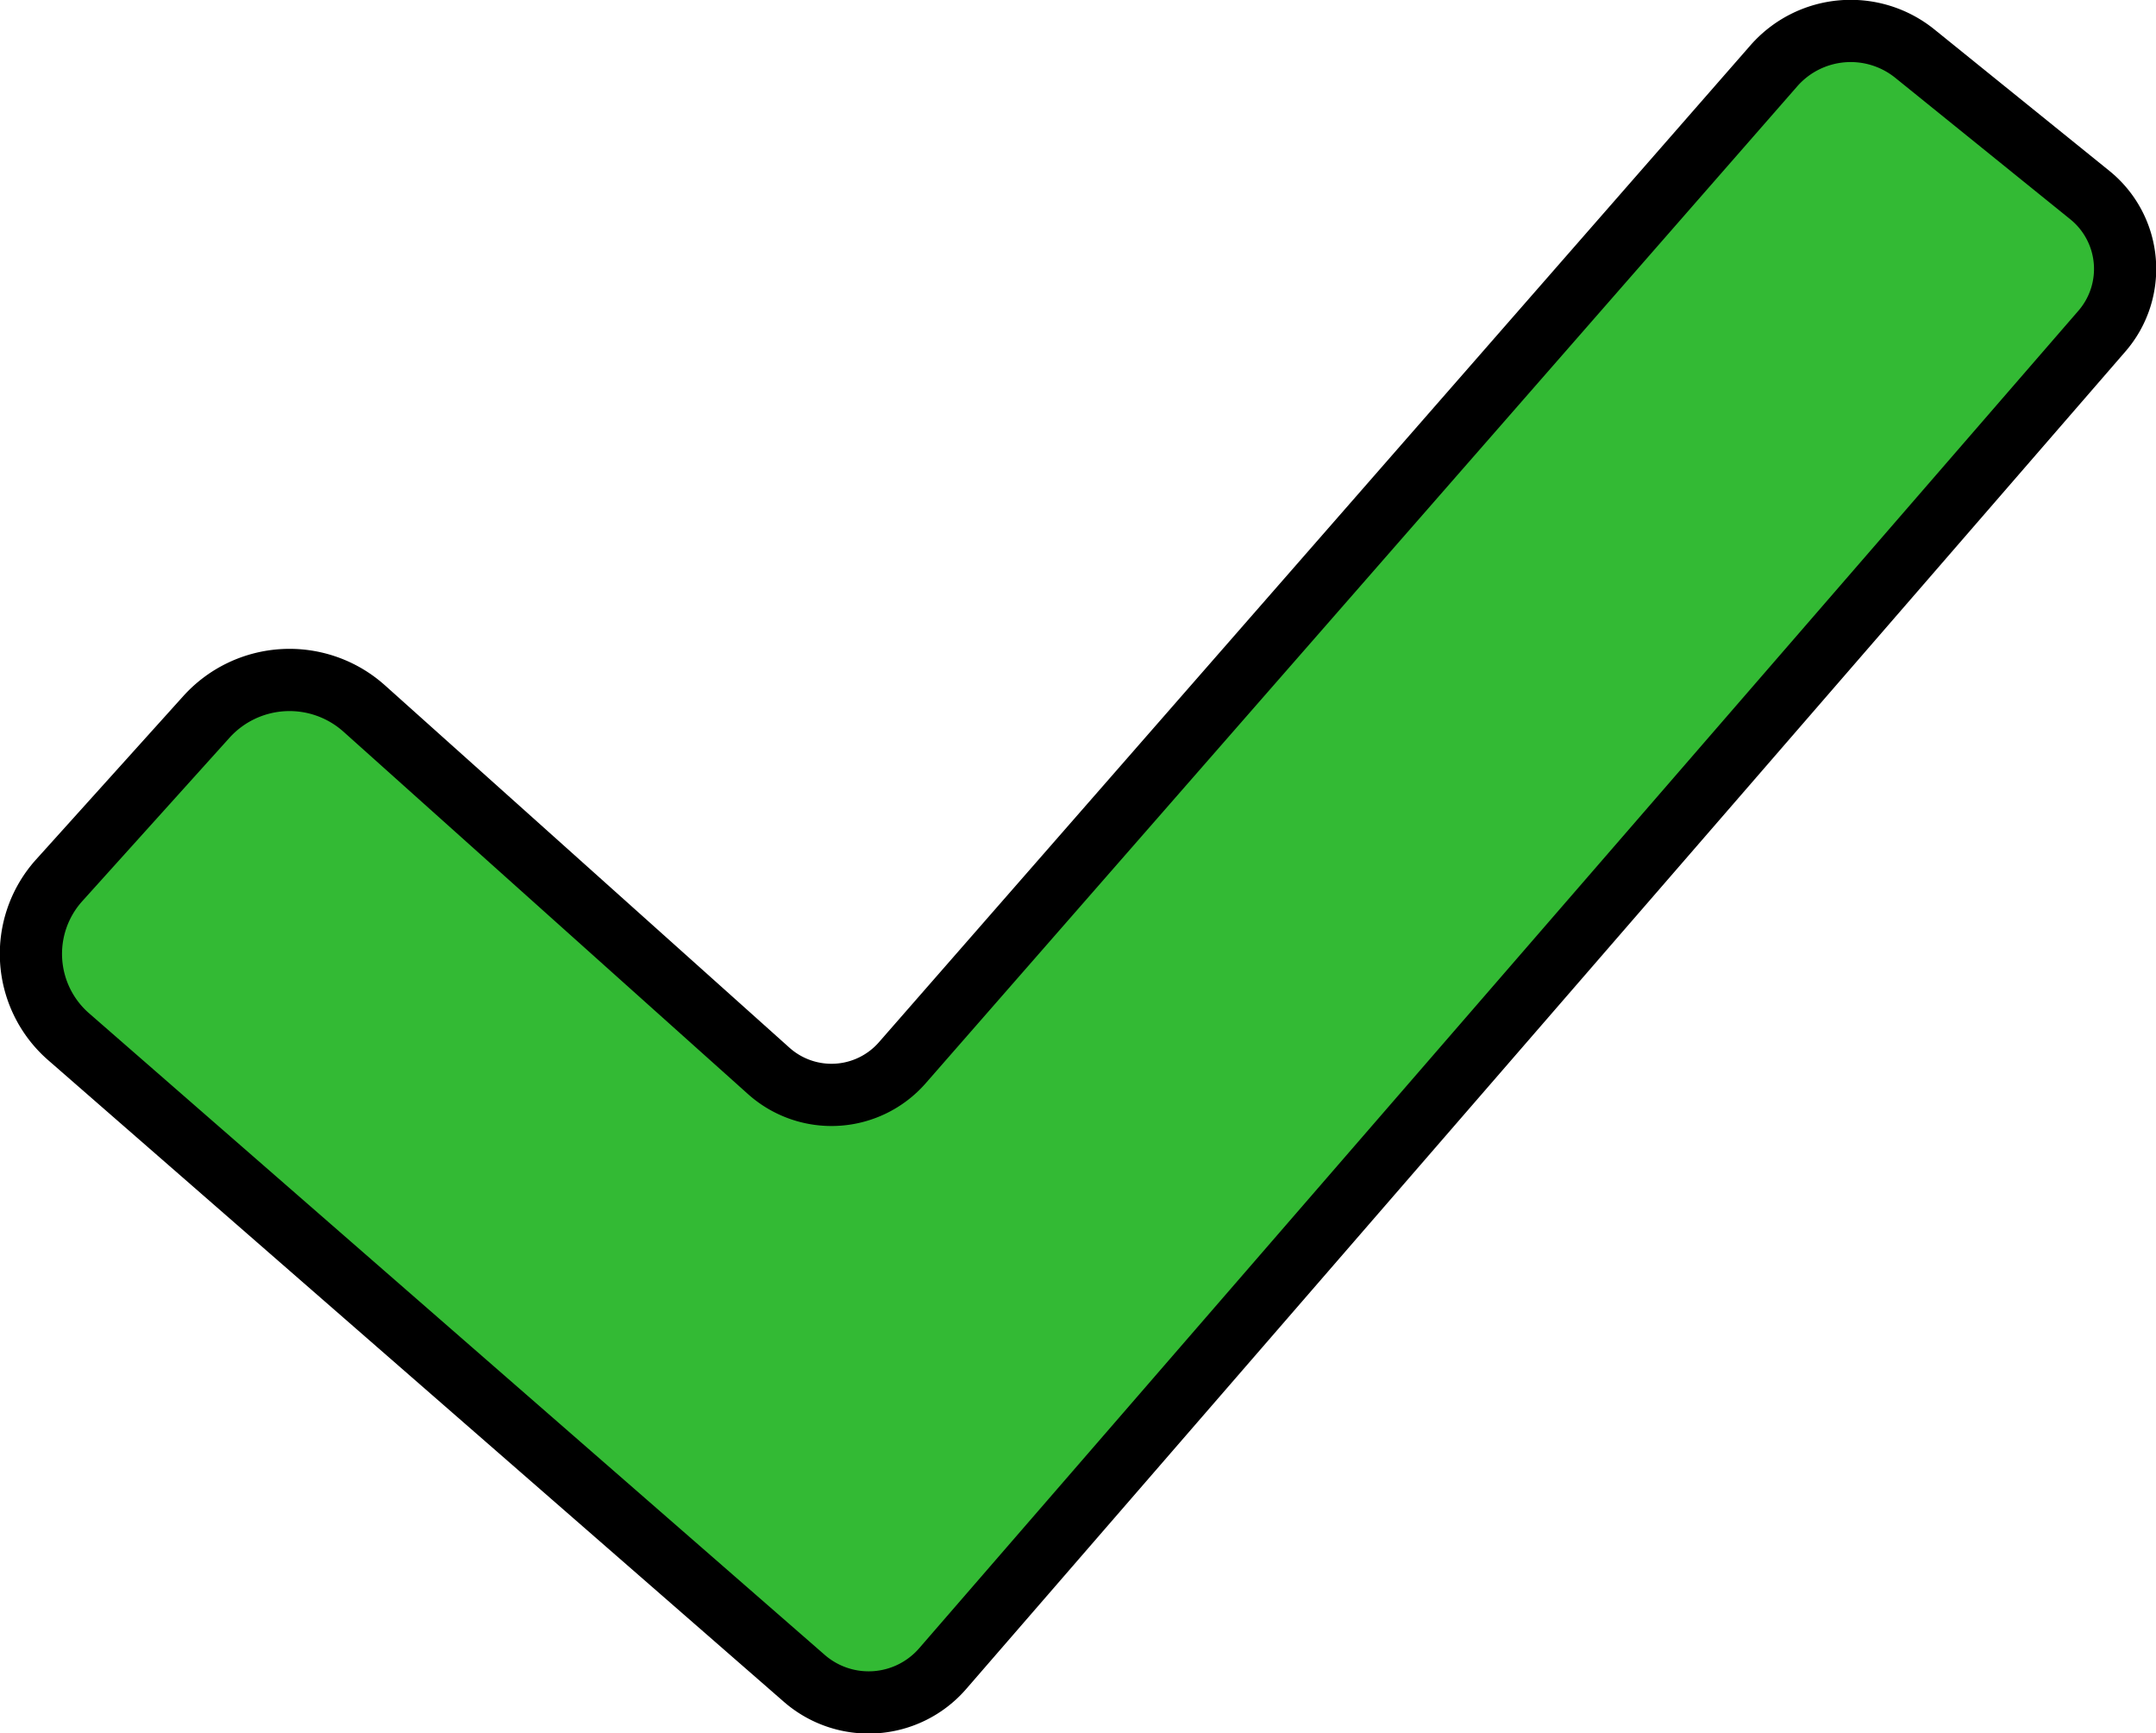 <?xml version="1.0" encoding="UTF-8" standalone="no"?>
<!-- Created with Inkscape (http://www.inkscape.org/) -->

<svg
   width="126.355mm"
   height="101.56mm"
   viewBox="0 0 126.355 101.56"
   version="1.1"
   id="svg1"
   inkscape:version="1.4.2 (f4327f4, 2025-05-13)"
   sodipodi:docname="checkmark.svg"
   xmlns:inkscape="http://www.inkscape.org/namespaces/inkscape"
   xmlns:sodipodi="http://sodipodi.sourceforge.net/DTD/sodipodi-0.dtd"
   xmlns="http://www.w3.org/2000/svg"
   xmlns:svg="http://www.w3.org/2000/svg">
  <sodipodi:namedview
     id="namedview1"
     pagecolor="#ffffff"
     bordercolor="#000000"
     borderopacity="0.25"
     inkscape:showpageshadow="2"
     inkscape:pageopacity="0.0"
     inkscape:pagecheckerboard="0"
     inkscape:deskcolor="#d1d1d1"
     inkscape:document-units="mm"
     inkscape:zoom="0.91775435"
     inkscape:cx="247.88768"
     inkscape:cy="205.93746"
     inkscape:window-width="1278"
     inkscape:window-height="1360"
     inkscape:window-x="1273"
     inkscape:window-y="0"
     inkscape:window-maximized="0"
     inkscape:current-layer="layer1" />
  <defs
     id="defs1">
    <inkscape:path-effect
       effect="fillet_chamfer"
       id="path-effect2"
       is_visible="true"
       lpeversion="1"
       nodesatellites_param="F,0,0,1,0,6.542,0,1 @ F,0,0,1,0,5.579,0,1 @ F,0,0,1,0,5.757,0,1 @ F,0,0,1,0,5.757,0,1 @ F,0,0,1,0,5.757,0,1 @ F,0,1,1,0,6.542,0,1"
       radius="0"
       unit="px"
       method="auto"
       mode="F"
       chamfer_steps="1"
       flexible="false"
       use_knot_distance="true"
       apply_no_radius="true"
       apply_with_radius="true"
       only_selected="false"
       hide_knots="false" />
    <inkscape:path-effect
       effect="fillet_chamfer"
       id="path-effect1"
       is_visible="true"
       lpeversion="1"
       nodesatellites_param="F,0,0,1,0,0,0,1 @ F,0,0,1,0,0,0,1 @ F,0,0,1,0,0,0,1 @ F,0,0,1,0,0,0,1"
       radius="0"
       unit="px"
       method="auto"
       mode="F"
       chamfer_steps="1"
       flexible="false"
       use_knot_distance="true"
       apply_no_radius="true"
       apply_with_radius="true"
       only_selected="false"
       hide_knots="false" />
  </defs>
  <g
     inkscape:label="Layer 1"
     inkscape:groupmode="layer"
     id="layer1"
     transform="translate(-38.458,-35.678)">
    <path
       id="rect1"
       style="fill:#33ba34;fill-opacity:1;stroke:#000000;stroke-width:3.646;stroke-linecap:round;stroke-linejoin:round;stroke-miterlimit:10;stroke-dasharray:none;stroke-opacity:1;paint-order:stroke markers fill"
       d="m 59.804,77.191 23.706,21.232 a 5.514,5.514 176.509 0 0 7.829,-0.478 L 142.414,39.537 a 5.985,5.985 175.056 0 1 8.268,-0.715 l 10.255,8.287 a 5.562,5.562 84.933 0 1 0.707,7.969 L 93.704,133.446 a 5.741,5.741 176.004 0 1 -8.111,0.567 L 42.476,96.418 A 6.436,6.436 86.555 0 1 41.924,87.26 l 8.627,-9.573 a 6.562,6.562 176.937 0 1 9.253,-0.495 z"
       sodipodi:nodetypes="ccccccc"
       inkscape:original-d="M 54.930867,72.826479 87.665703,102.14495 146.20427,35.203308 165.41456,50.728228 89.93279,137.79647 37.544689,92.119271 Z"
       inkscape:path-effect="#path-effect2" />
  </g>
</svg>
